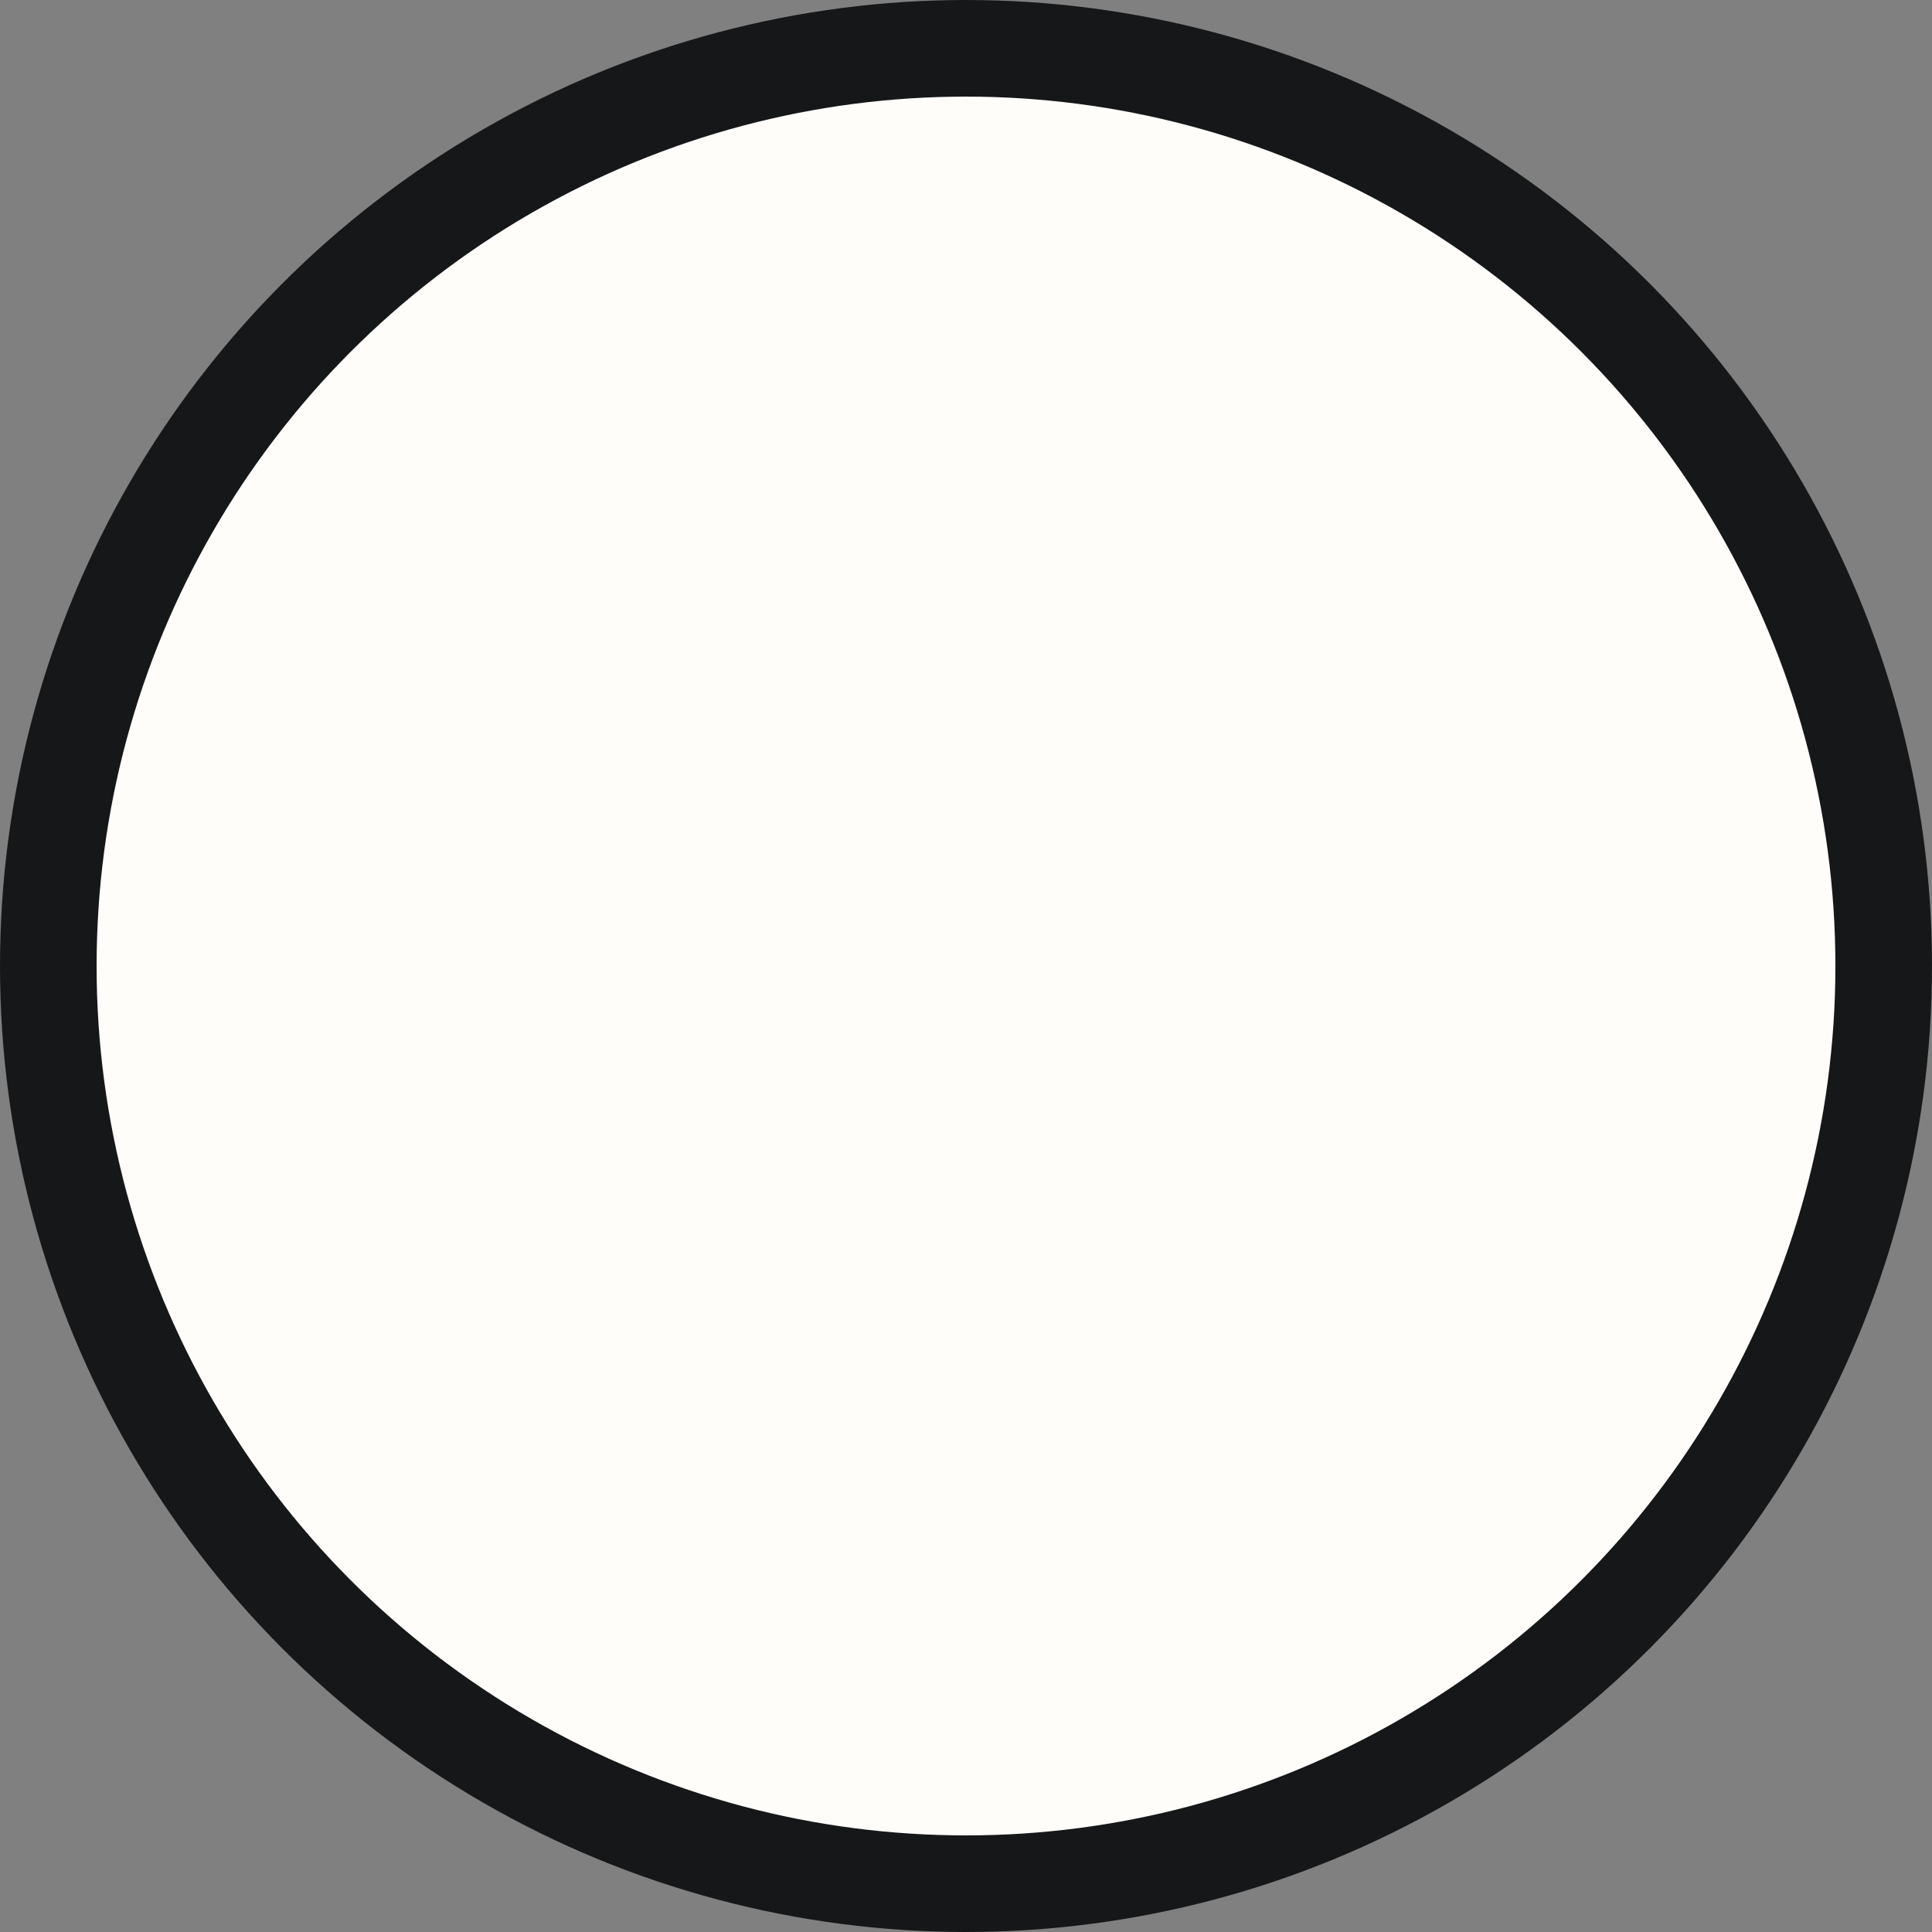 <svg width="40" height="40" viewBox="0 0 40 40" fill="none" xmlns="http://www.w3.org/2000/svg">
<rect x="0" y="0" width="40" height="40" fill="#808080" stroke="none"/>
<g clip-path="url(#clip0_507_19)">
<circle cx="20" cy="20" r="19" fill="#FEFDFA" stroke="#161719" stroke-width="2"/>
</g>
<defs>
<clipPath id="clip0_507_19">
<rect width="40" height="40" fill="white"/>
</clipPath>
</defs>
</svg>
